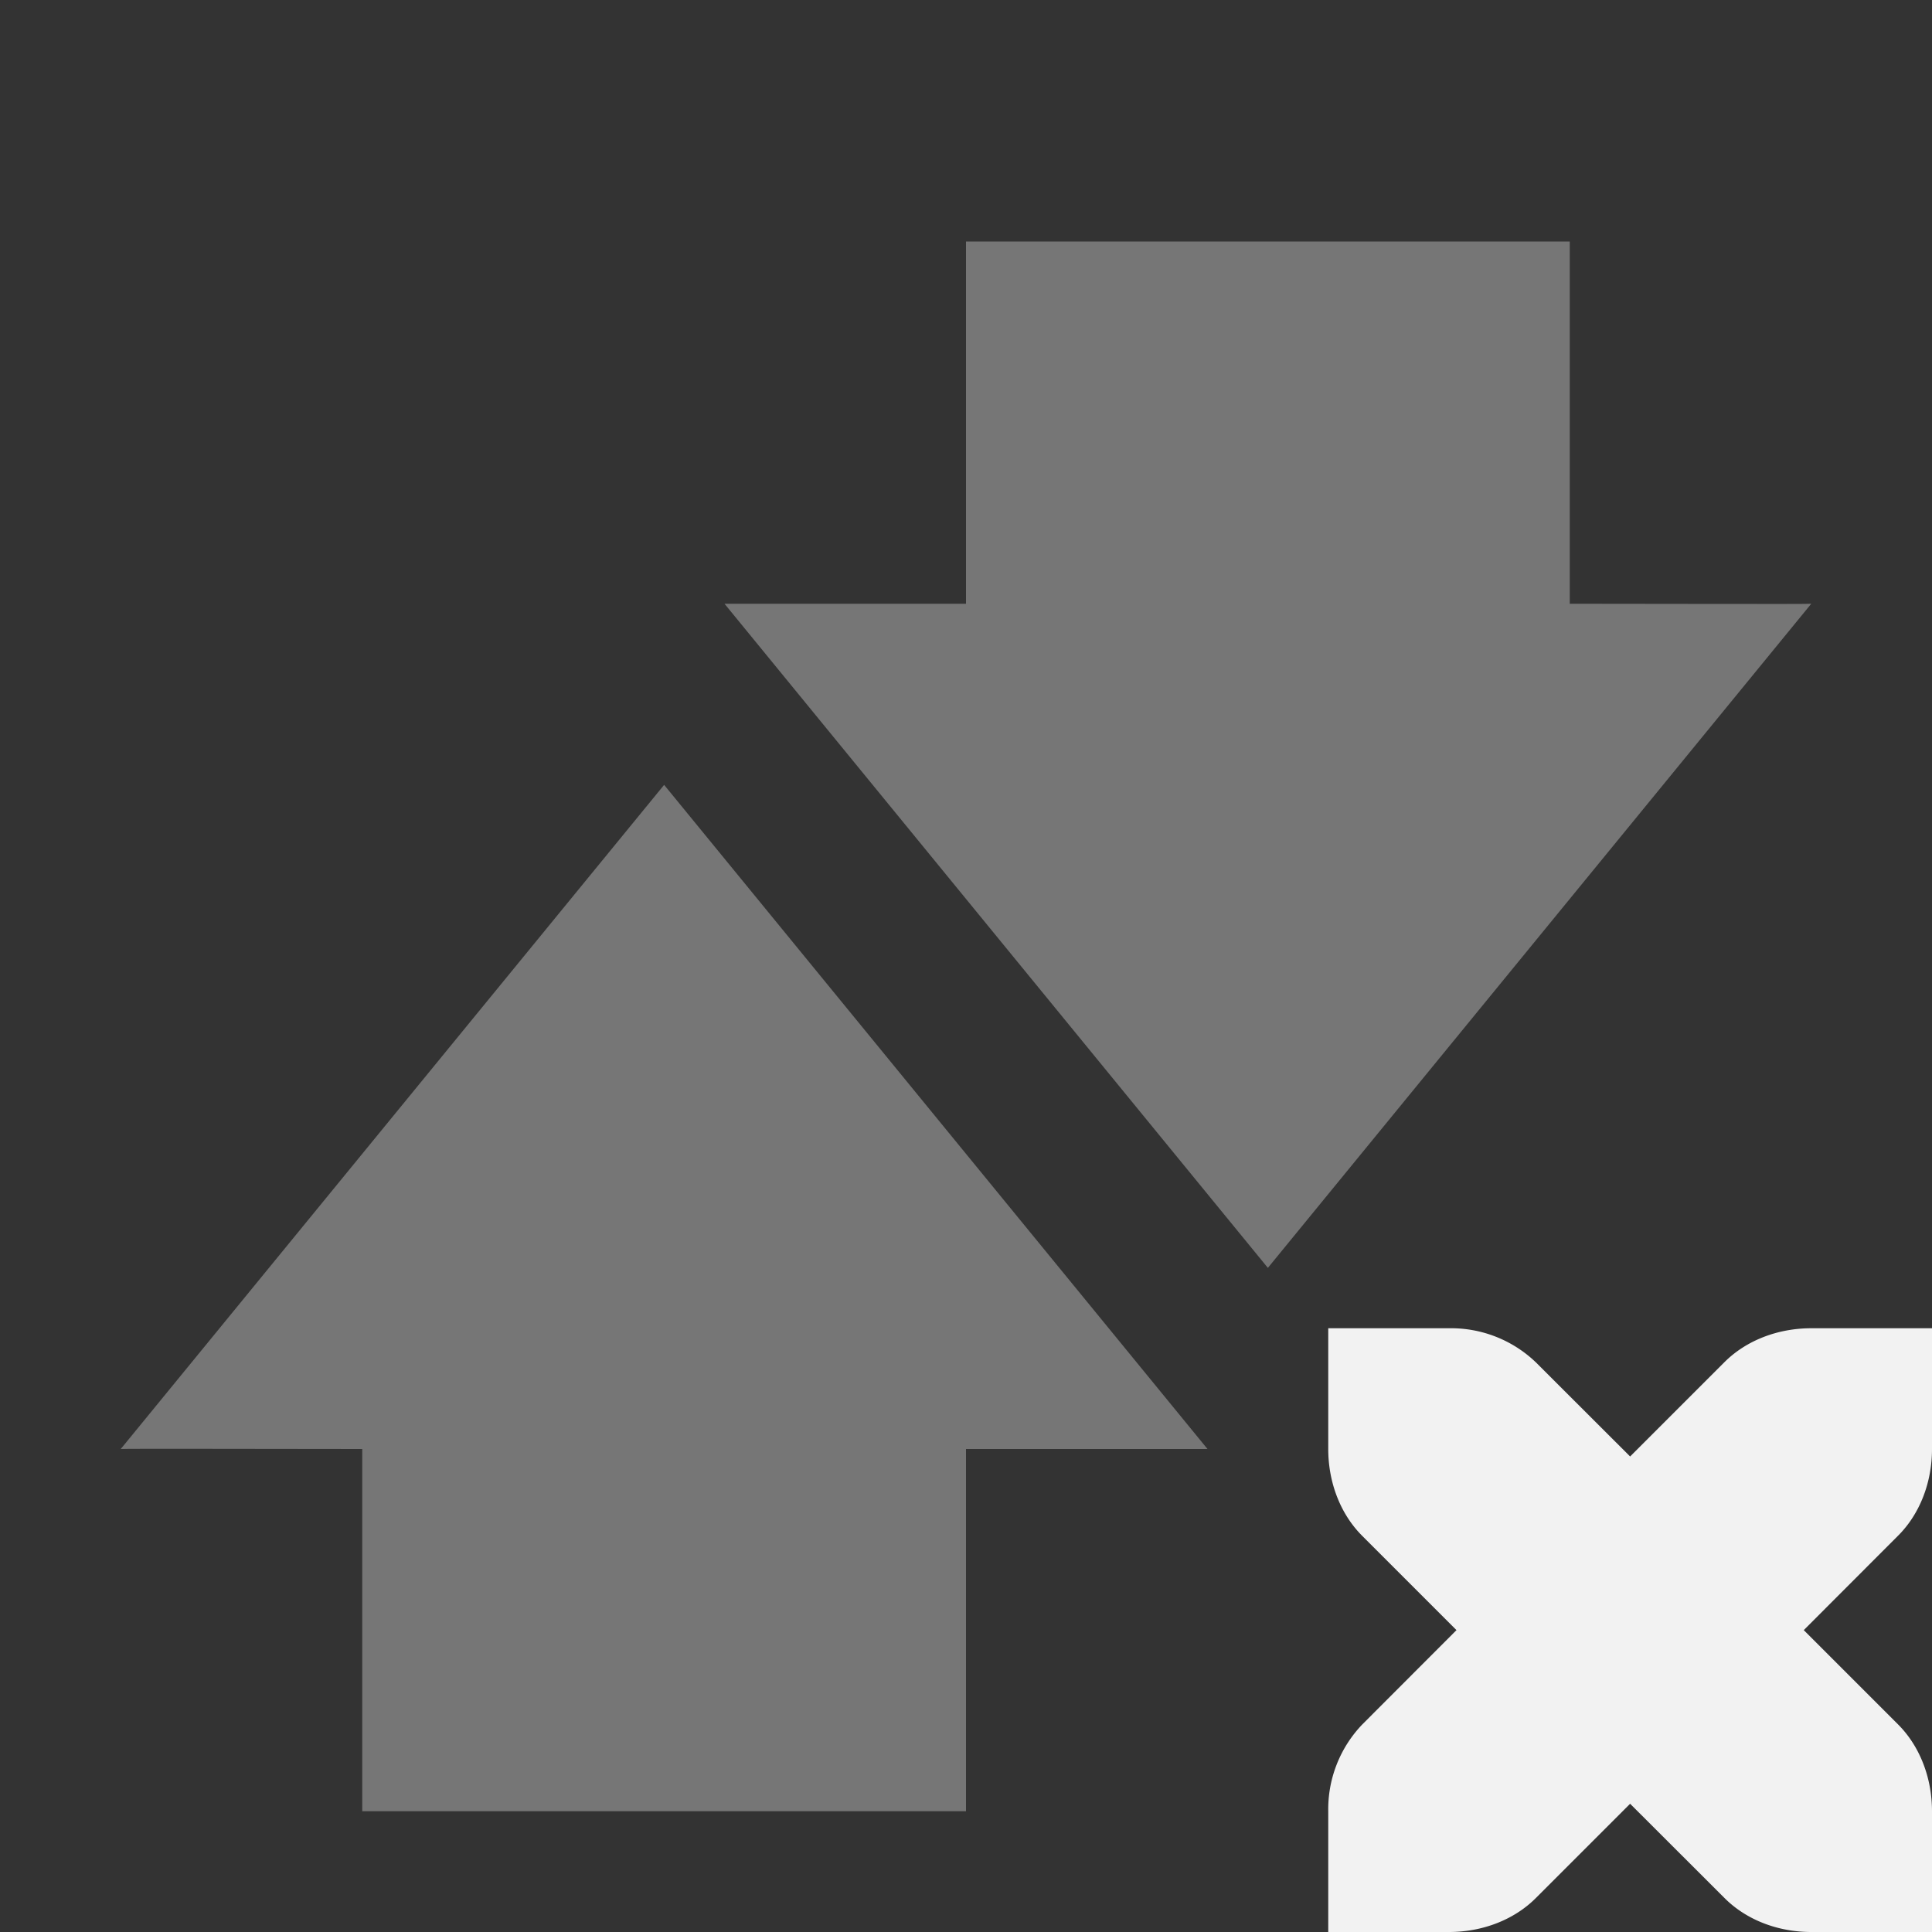 <svg viewBox='0 0 16 16.003' xmlns='http://www.w3.org/2000/svg'><rect x="0" y="0" width="16" height="16.003" fill="#333333" stroke="none"/><path d='M11 11v1c0 .276.1.538.281.719l.781.781-.78.781A1.015 1.015 0 0 0 11 15v1h1c.276 0 .538-.1.719-.281l.781-.781.781.78c.181.182.443.282.719.282h1v-1c0-.276-.1-.538-.281-.719l-.781-.781.78-.781c.182-.181.282-.443.282-.719v-1h-1c-.276 0-.538.1-.719.281l-.781.781-.781-.78A1.015 1.015 0 0 0 12 11z' fill='#f2f2f2'/><path color='#bebebe' d='M16 0H0v16h16z' fill='gray' fill-opacity='0'/><path color='#000' d='m6 5 4.5 5.5L15 5c-.003.004-1.333 0-2 0V2H8v3H6z' fill='#f2f2f2' opacity='.35'/><path color='#000' d='M10 12 5.5 6.5 1 12c.003-.004 1.333 0 2 0v3h5v-3h2z' fill='#f2f2f2' opacity='.35'/></svg>
